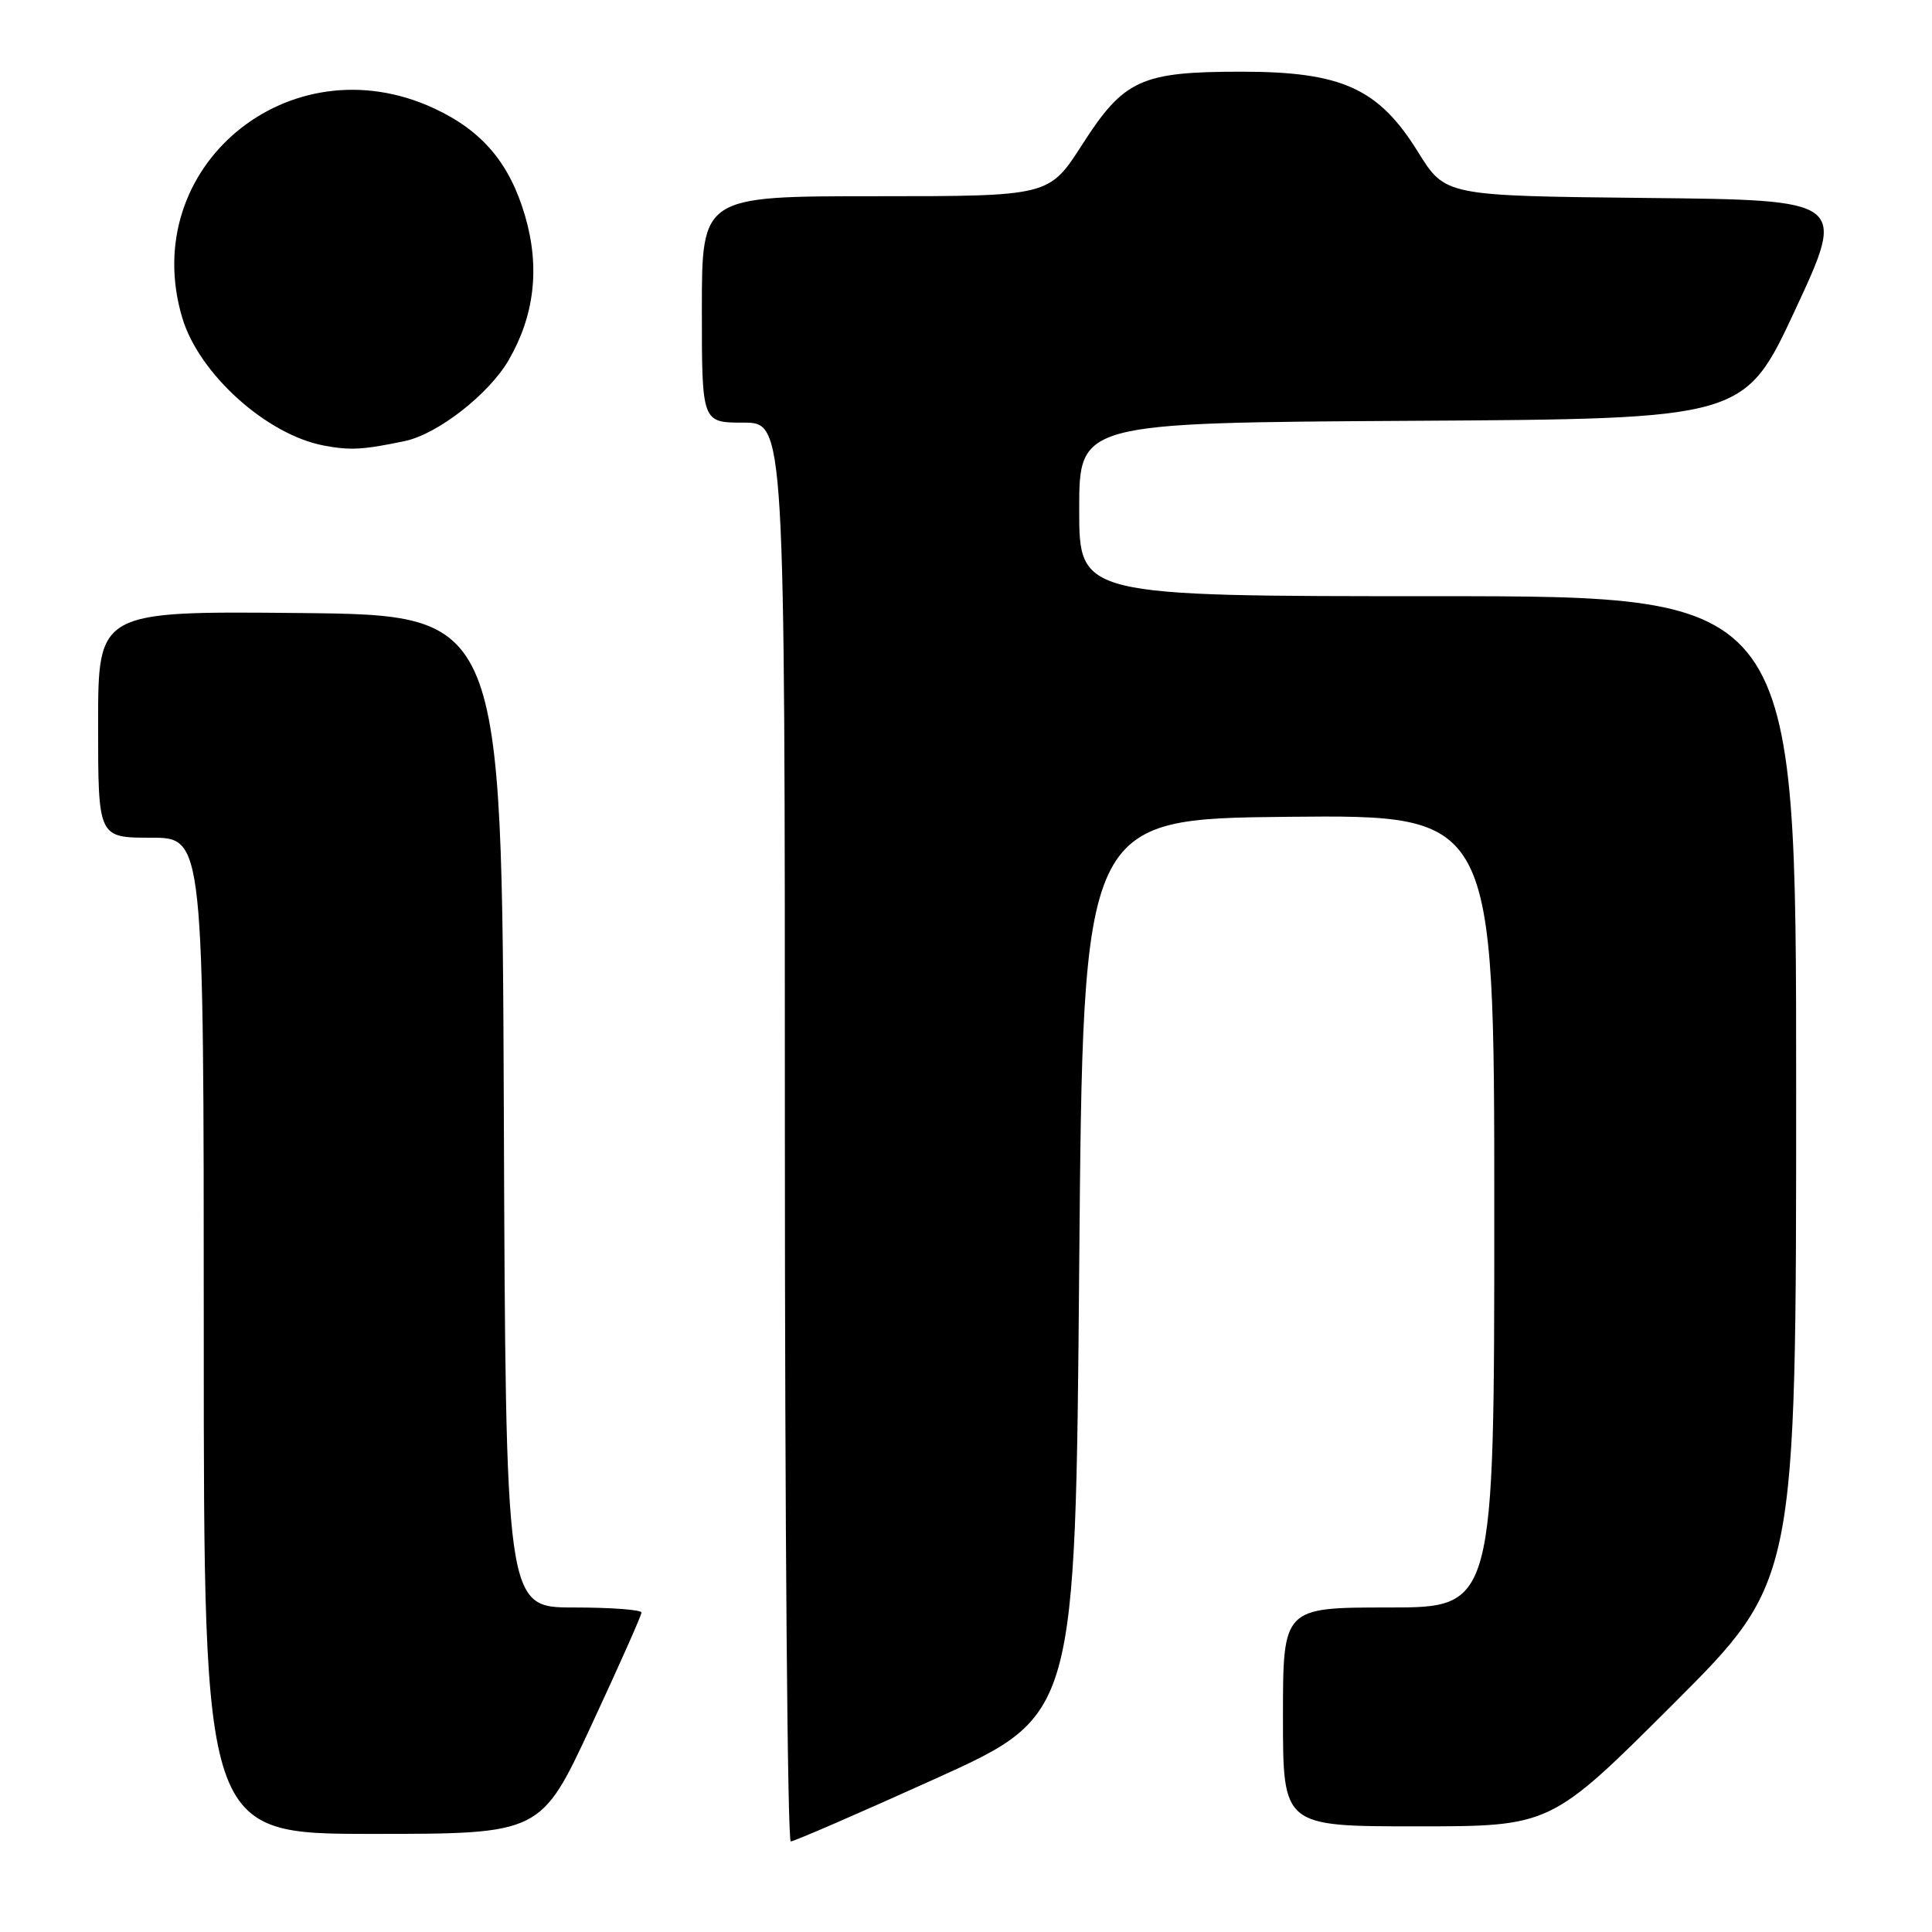 <?xml version="1.0" encoding="UTF-8" standalone="no"?>
<!DOCTYPE svg PUBLIC "-//W3C//DTD SVG 1.1//EN" "http://www.w3.org/Graphics/SVG/1.1/DTD/svg11.dtd" >
<svg xmlns="http://www.w3.org/2000/svg" xmlns:xlink="http://www.w3.org/1999/xlink" version="1.1" viewBox="0 0 256 256">
 <g >
 <path fill="currentColor"
d=" M 124.03 235.65 C 142.50 227.29 142.50 227.29 143.00 167.90 C 143.50 108.50 143.50 108.50 170.75 108.23 C 198.00 107.97 198.00 107.97 198.00 160.48 C 198.00 213.00 198.00 213.00 184.00 213.00 C 170.00 213.00 170.00 213.00 170.00 227.50 C 170.00 242.00 170.00 242.00 187.74 242.00 C 205.48 242.00 205.48 242.00 221.74 225.76 C 238.00 209.52 238.00 209.52 238.00 144.26 C 238.00 79.00 238.00 79.00 190.50 79.00 C 143.00 79.00 143.00 79.00 143.00 67.51 C 143.00 56.02 143.00 56.02 187.08 55.76 C 231.15 55.50 231.15 55.50 237.90 41.00 C 244.64 26.50 244.64 26.50 218.07 26.23 C 191.50 25.95 191.50 25.95 187.89 20.13 C 182.67 11.71 177.81 9.50 164.50 9.50 C 151.18 9.50 148.93 10.53 143.39 19.17 C 139.01 26.00 139.01 26.00 116.01 26.00 C 93.00 26.00 93.00 26.00 93.00 41.00 C 93.00 56.00 93.00 56.00 98.50 56.00 C 104.00 56.00 104.00 56.00 104.00 150.00 C 104.00 201.70 104.35 244.00 104.78 244.00 C 105.21 244.00 113.88 240.24 124.03 235.65 Z  M 78.33 228.67 C 82.00 220.79 85.00 214.04 85.00 213.67 C 85.00 213.30 80.95 213.00 76.01 213.00 C 67.01 213.00 67.01 213.00 66.76 147.25 C 66.50 81.50 66.50 81.50 39.75 81.23 C 13.00 80.97 13.00 80.97 13.00 95.98 C 13.00 111.00 13.00 111.00 20.00 111.00 C 27.00 111.00 27.00 111.00 27.00 177.00 C 27.00 243.00 27.00 243.00 49.33 243.00 C 71.67 243.00 71.67 243.00 78.33 228.67 Z  M 53.65 58.44 C 57.99 57.53 64.78 52.23 67.40 47.72 C 70.83 41.79 71.56 35.45 69.59 28.66 C 67.55 21.64 63.92 17.34 57.54 14.37 C 38.32 5.42 18.18 22.18 24.16 42.14 C 26.38 49.55 35.33 57.61 42.92 59.04 C 46.40 59.70 48.13 59.60 53.65 58.44 Z "/>
</g>
</svg>
